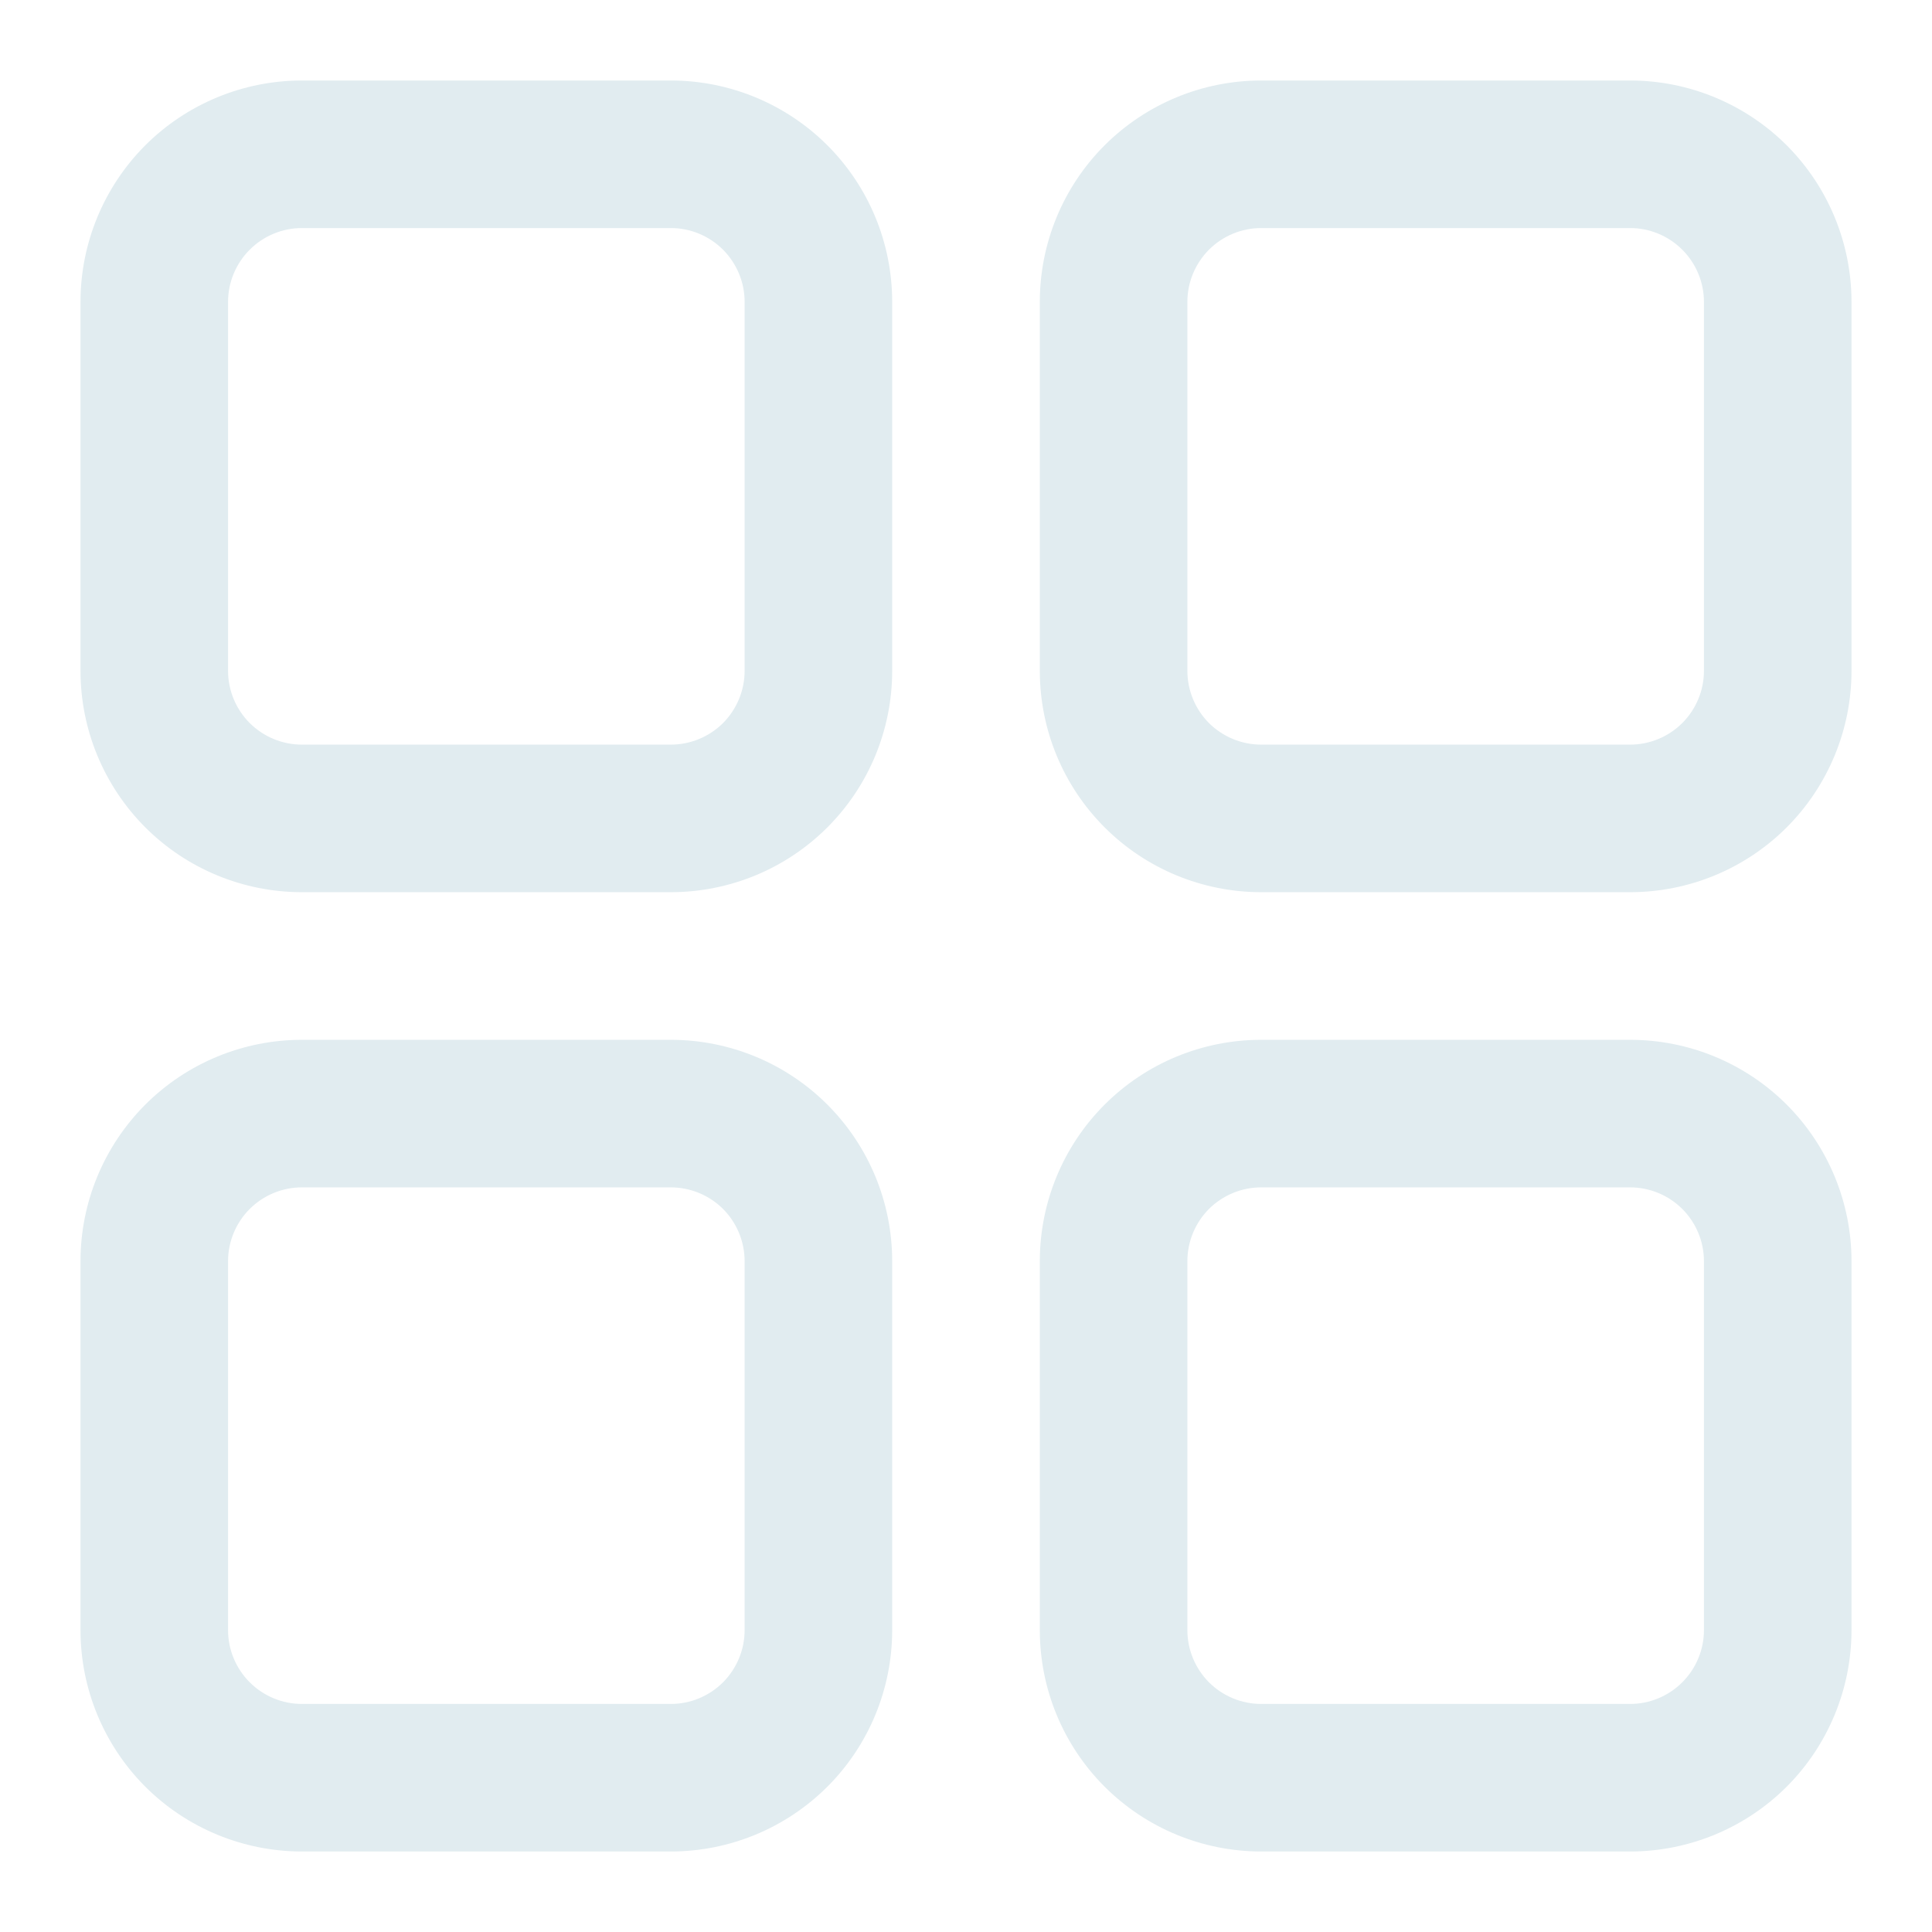 <svg width="24" height="24" viewBox="0 0 24 24" fill="none" xmlns="http://www.w3.org/2000/svg">
<path d="M3.75 1H8.333C9.063 1 9.762 1.29 10.278 1.805C10.794 2.321 11.083 3.021 11.083 3.75V8.333C11.083 9.063 10.794 9.762 10.278 10.278C9.762 10.794 9.063 11.083 8.333 11.083H3.75C3.021 11.083 2.321 10.794 1.805 10.278C1.29 9.762 1 9.063 1 8.333V3.75C1 3.021 1.29 2.321 1.805 1.805C2.321 1.29 3.021 1 3.75 1ZM3.75 2.833C3.507 2.833 3.274 2.93 3.102 3.102C2.93 3.274 2.833 3.507 2.833 3.75V8.333C2.833 8.576 2.93 8.81 3.102 8.982C3.274 9.153 3.507 9.25 3.75 9.25H8.333C8.576 9.25 8.81 9.153 8.982 8.982C9.153 8.81 9.25 8.576 9.25 8.333V3.75C9.25 3.507 9.153 3.274 8.982 3.102C8.81 2.93 8.576 2.833 8.333 2.833H3.75ZM15.667 1H20.25C20.979 1 21.679 1.29 22.195 1.805C22.71 2.321 23 3.021 23 3.75V8.333C23 9.063 22.71 9.762 22.195 10.278C21.679 10.794 20.979 11.083 20.25 11.083H15.667C14.937 11.083 14.238 10.794 13.722 10.278C13.206 9.762 12.917 9.063 12.917 8.333V3.75C12.917 3.021 13.206 2.321 13.722 1.805C14.238 1.29 14.937 1 15.667 1ZM15.667 2.833C15.424 2.833 15.19 2.93 15.018 3.102C14.847 3.274 14.75 3.507 14.75 3.75V8.333C14.75 8.576 14.847 8.81 15.018 8.982C15.19 9.153 15.424 9.25 15.667 9.25H20.25C20.493 9.25 20.726 9.153 20.898 8.982C21.07 8.81 21.167 8.576 21.167 8.333V3.75C21.167 3.507 21.07 3.274 20.898 3.102C20.726 2.93 20.493 2.833 20.25 2.833H15.667ZM15.667 12.917H20.25C20.979 12.917 21.679 13.206 22.195 13.722C22.71 14.238 23 14.937 23 15.667V20.25C23 20.979 22.71 21.679 22.195 22.195C21.679 22.71 20.979 23 20.25 23H15.667C14.937 23 14.238 22.71 13.722 22.195C13.206 21.679 12.917 20.979 12.917 20.25V15.667C12.917 14.937 13.206 14.238 13.722 13.722C14.238 13.206 14.937 12.917 15.667 12.917ZM15.667 14.75C15.424 14.75 15.19 14.847 15.018 15.018C14.847 15.19 14.75 15.424 14.75 15.667V20.25C14.75 20.493 14.847 20.726 15.018 20.898C15.19 21.07 15.424 21.167 15.667 21.167H20.25C20.493 21.167 20.726 21.07 20.898 20.898C21.07 20.726 21.167 20.493 21.167 20.25V15.667C21.167 15.424 21.07 15.19 20.898 15.018C20.726 14.847 20.493 14.75 20.25 14.75H15.667ZM3.75 12.917H8.333C9.063 12.917 9.762 13.206 10.278 13.722C10.794 14.238 11.083 14.937 11.083 15.667V20.25C11.083 20.979 10.794 21.679 10.278 22.195C9.762 22.71 9.063 23 8.333 23H3.75C3.021 23 2.321 22.71 1.805 22.195C1.29 21.679 1 20.979 1 20.25V15.667C1 14.937 1.29 14.238 1.805 13.722C2.321 13.206 3.021 12.917 3.75 12.917ZM3.75 14.75C3.507 14.75 3.274 14.847 3.102 15.018C2.93 15.19 2.833 15.424 2.833 15.667V20.25C2.833 20.493 2.93 20.726 3.102 20.898C3.274 21.07 3.507 21.167 3.75 21.167H8.333C8.576 21.167 8.81 21.07 8.982 20.898C9.153 20.726 9.25 20.493 9.25 20.25V15.667C9.25 15.424 9.153 15.19 8.982 15.018C8.81 14.847 8.576 14.75 8.333 14.75H3.75Z" fill="#E1ECF0"/>
</svg>
